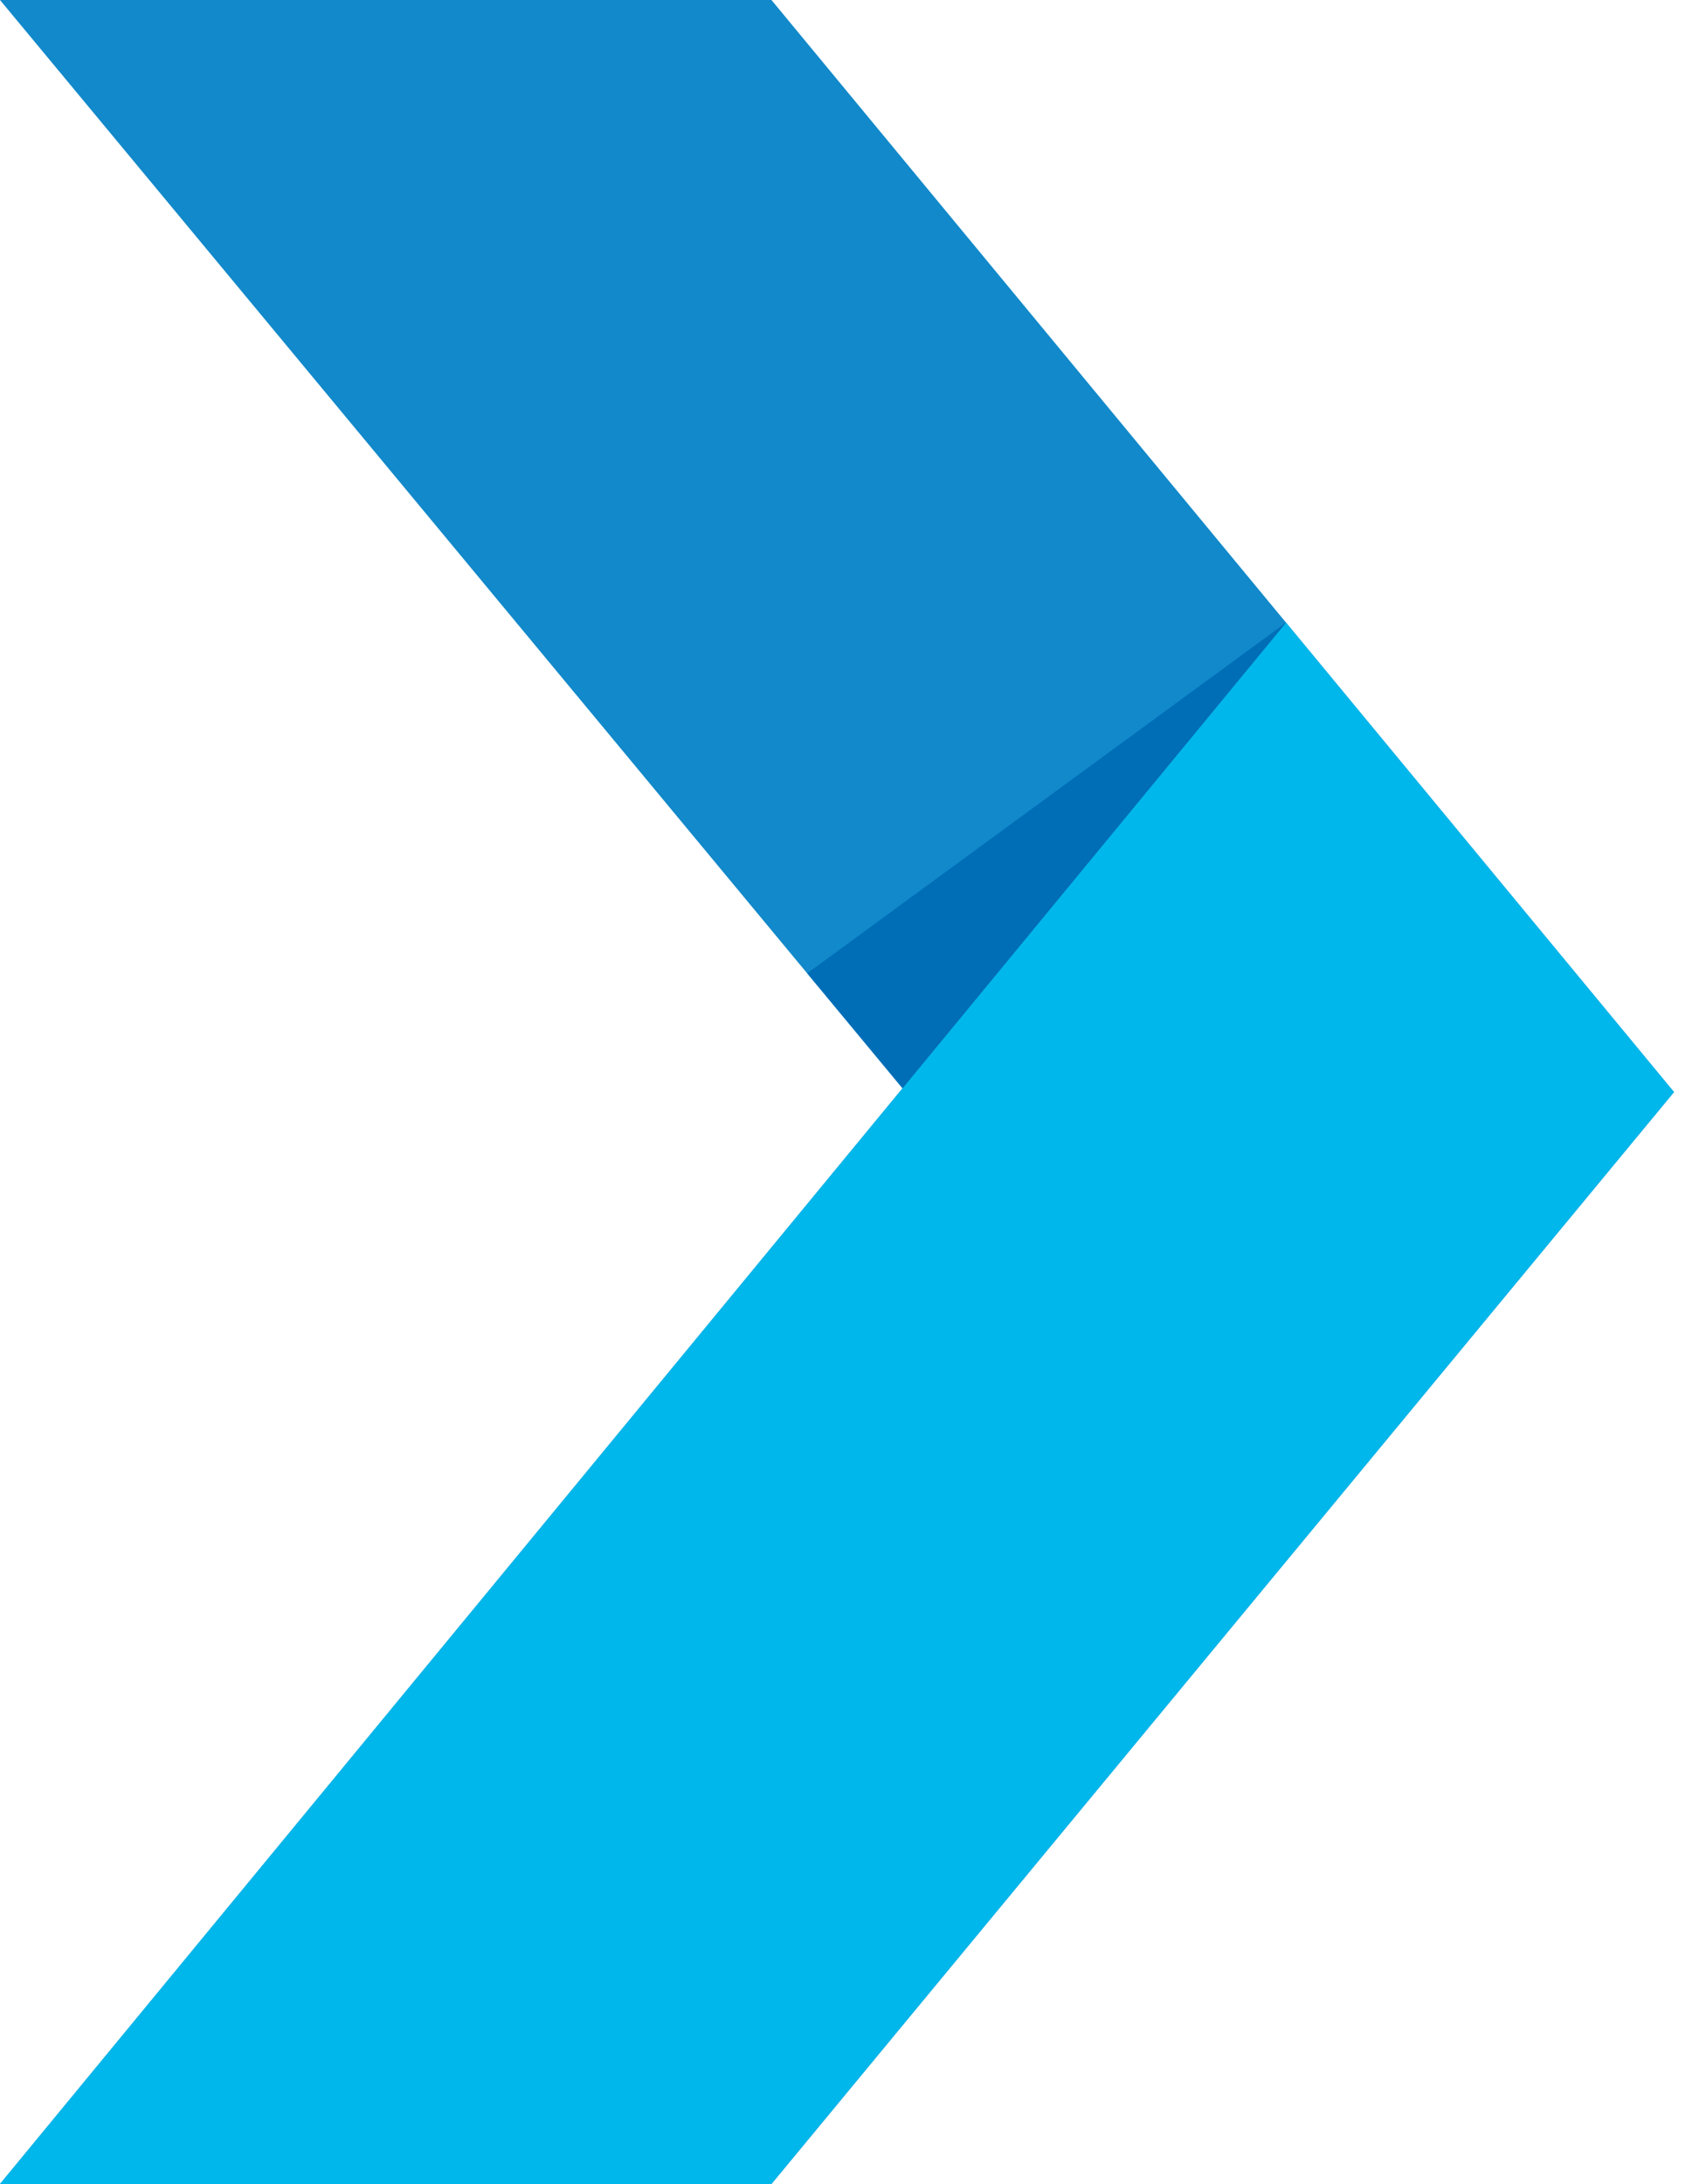 <svg width="25" height="32" viewBox="0 0 25 32" fill="none" xmlns="http://www.w3.org/2000/svg">
<path d="M0 32H11.305L24.531 16.001L11.305 0H0L13.226 15.946L0 32Z" fill="#1189CA"/>
<path d="M18.846 9.123L-5.96046e-05 32H11.304L24.531 16.001L18.846 9.123Z" fill="#00B7EB"/>
<path d="M11.829 14.261L13.226 15.946L18.846 9.123L11.829 14.261Z" fill="#006EB7"/>
</svg>

